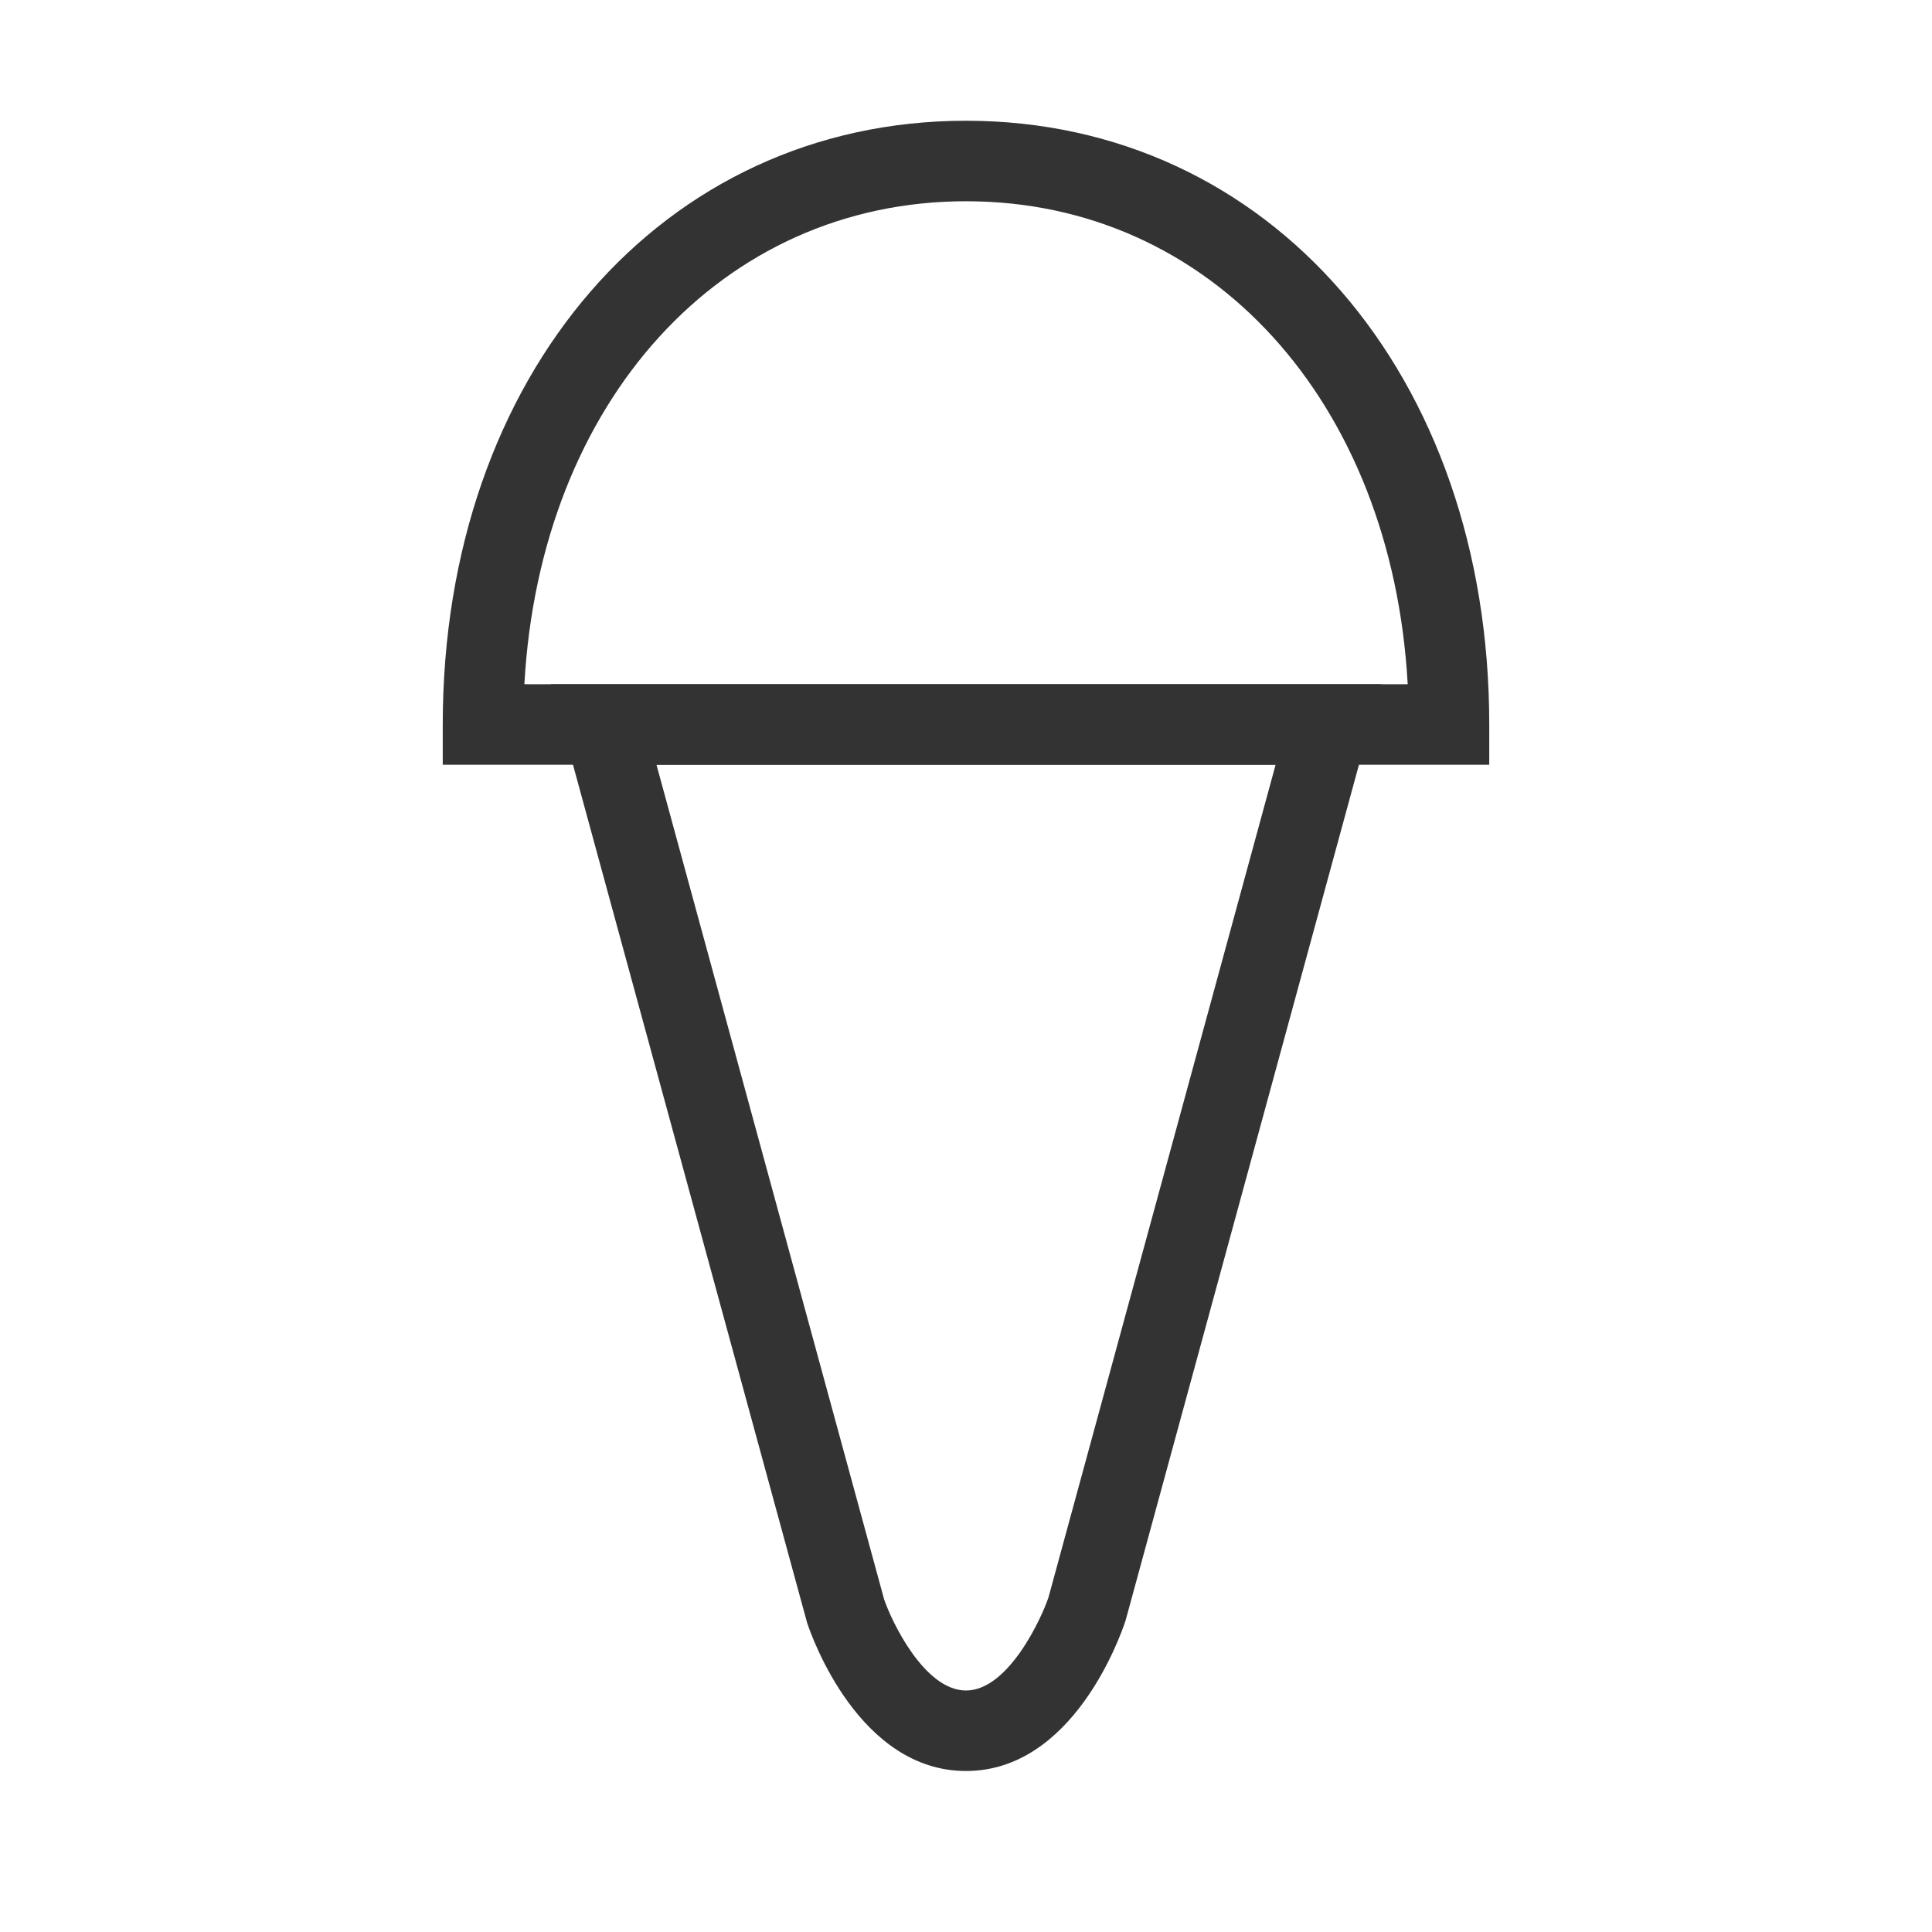<?xml version="1.0" encoding="iso-8859-1"?>
<svg version="1.1" id="&#x56FE;&#x5C42;_1" xmlns="http://www.w3.org/2000/svg" xmlns:xlink="http://www.w3.org/1999/xlink" x="0px"
	 y="0px" viewBox="0 0 24 24" style="enable-background:new 0 0 24 24;" xml:space="preserve">
<path style="fill:#333333;" d="M12,22c-1.322,0-1.912-1.653-1.974-1.842L6.845,8.5h10.309l-3.172,11.632
	C13.911,20.347,13.322,22,12,22z M8.155,9.5l2.828,10.368C11.076,20.142,11.483,21,12,21c0.531,0,0.944-0.913,1.025-1.158
	L15.846,9.5H8.155z"/>
<path style="fill:#333333;" d="M18.5,9.5h-13V9c0-4.346,2.733-7.5,6.5-7.5s6.5,3.154,6.5,7.5V9.5z M6.514,8.5h10.973
	c-0.195-3.506-2.442-6-5.486-6S6.709,4.994,6.514,8.5z"/>
</svg>






